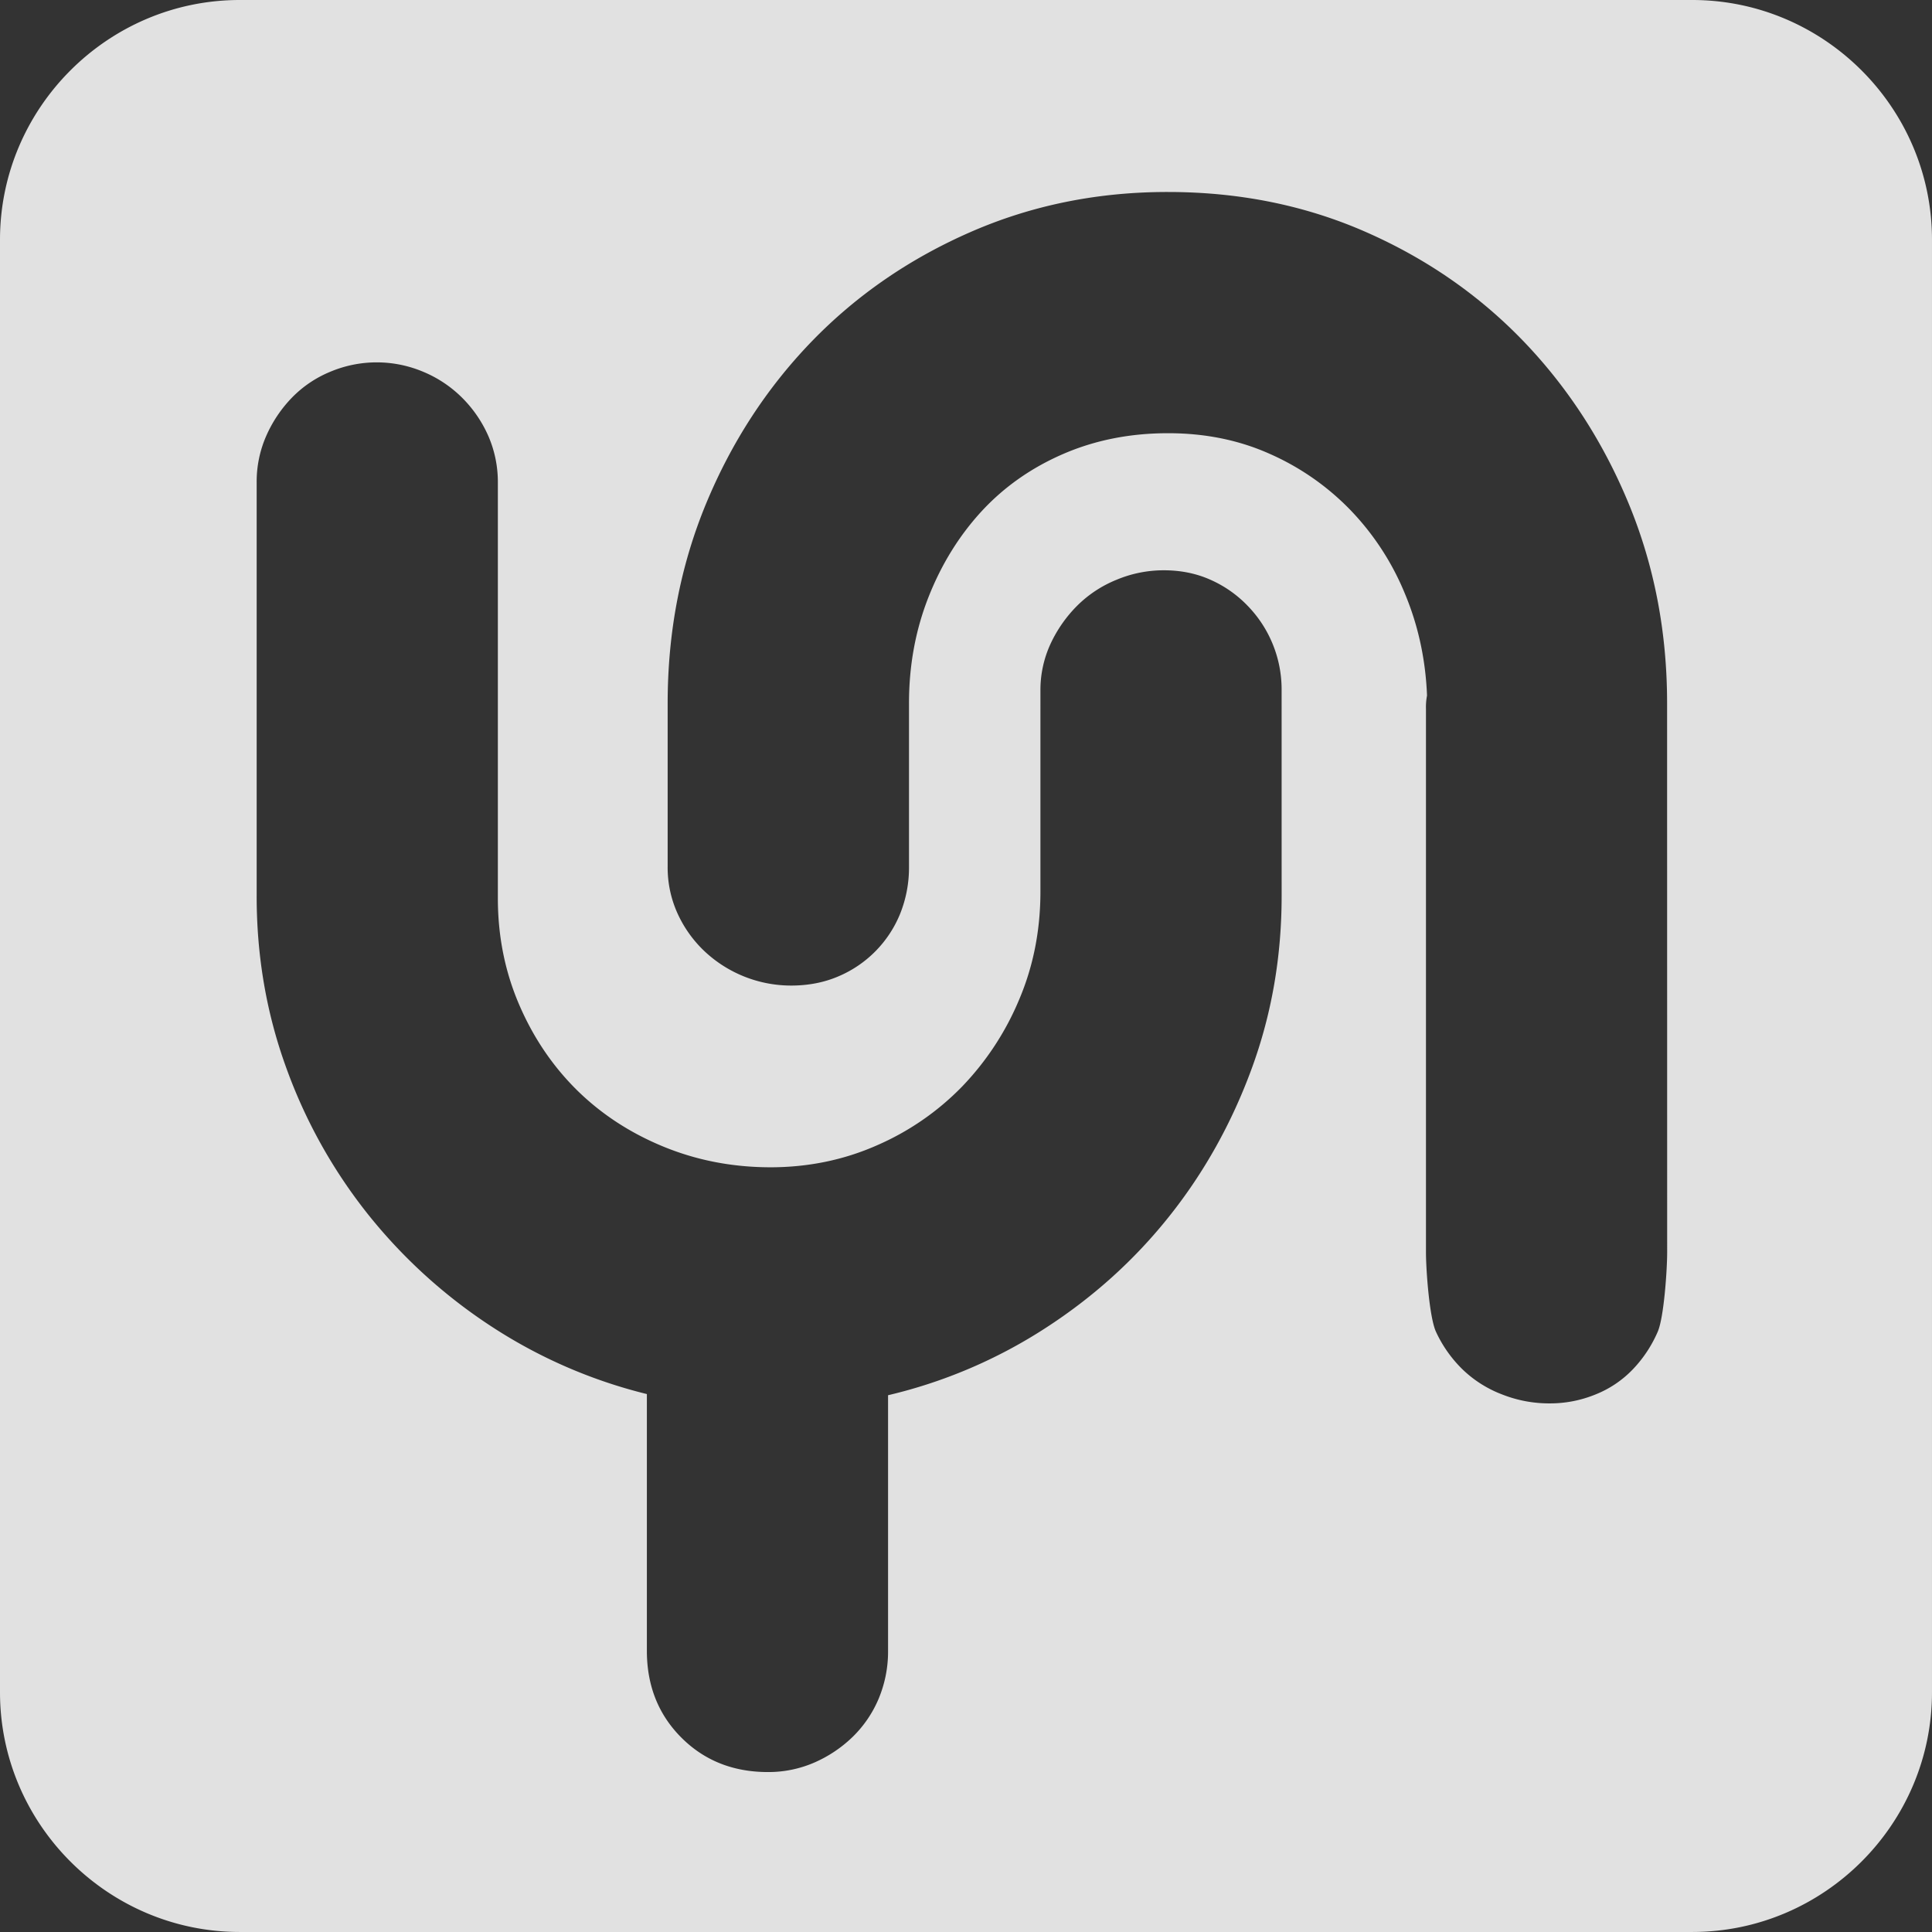 <svg id="Layer_1" data-name="Layer 1" xmlns="http://www.w3.org/2000/svg" viewBox="0 0 1830.18 1830.18"><rect x="0" y="0" width="1830.18" height="1830.18" fill="#333333" stroke="none"/><defs><style>.cls-1{fill:#fff;opacity:0.85;}</style></defs><path class="cls-1" d="M1688,117.92H312C187.09,117.92,84.91,220.11,84.91,345V1721c0,124.9,102.18,227.08,227.08,227.08H1688c124.89,0,227.08-102.18,227.08-227.08V345C1915.09,220.11,1812.9,117.92,1688,117.92ZM1299,966.66q0,86.39-28.45,163.79T1192.63,1270q-49.5,62.25-117.94,106.37a473.69,473.69,0,0,1-148.52,63.25v242.19a115.74,115.74,0,0,1-8.9,45.26,110,110,0,0,1-24.78,36.33,122.12,122.12,0,0,1-36.34,24.26,109.06,109.06,0,0,1-43.7,8.92q-49.5,0-82.11-32.66t-32.65-82.11v-243.3a476.69,476.69,0,0,1-147.49-64.2,497.66,497.66,0,0,1-116.91-106.36,488.77,488.77,0,0,1-77.39-139Q328,1052,328.05,966.66V574.91a107.71,107.71,0,0,1,8.91-43.7,123.31,123.31,0,0,1,24.25-36.34,107.82,107.82,0,0,1,36.34-24.69,113.27,113.27,0,0,1,88.45,0,114.21,114.21,0,0,1,36.85,24.69,118.43,118.43,0,0,1,24.77,36.34,109.22,109.22,0,0,1,8.91,43.7v393.9q0,53.73,20.06,100.53t54.76,81.16q34.73,34.2,82.11,53.65t101.13,19.54c35.73,0,69.33-6.86,100.53-20.57a253.34,253.34,0,0,0,81.07-55.79,267.19,267.19,0,0,0,54.25-82.7q20.07-47.31,20.07-102.16V771.88a104.06,104.06,0,0,1,9.42-43.71,126.4,126.4,0,0,1,25.27-36.34,112.81,112.81,0,0,1,37.37-24.68,115.37,115.37,0,0,1,44.83-9q24.16,0,44.22,9a110.93,110.93,0,0,1,35.22,24.68,113.66,113.66,0,0,1,32.14,80Zm365.21,337.74c0,16.1-3,61.32-8.91,75a120.43,120.43,0,0,1-23.73,35.81,100.3,100.3,0,0,1-35.23,23.67,113.62,113.62,0,0,1-43.71,8.47,121.07,121.07,0,0,1-44.74-8.47,110.43,110.43,0,0,1-37.45-23.67,120,120,0,0,1-25.28-35.81c-6.26-13.72-9.43-58.94-9.43-75V789.51a57.56,57.56,0,0,1,1-12.69q-2.06-51.55-21.09-96.85a251.58,251.58,0,0,0-51.59-79,242.43,242.43,0,0,0-76.36-53.13q-43.71-19.56-96.33-19.54-53.74,0-99,19.54T1015,602q-32.13,34.83-50.57,81.67T946,784.19V938.83a117.37,117.37,0,0,1-8.41,44.74,108.92,108.92,0,0,1-59,59.48q-20.05,8.49-44.3,8.49a119.8,119.8,0,0,1-81.59-32.14,114.1,114.1,0,0,1-25.8-35.83,105.13,105.13,0,0,1-9.52-44.74V784.19q0-101,36.35-189.06,36.38-87.81,100.1-153.75,63.63-65.7,150.58-103.7t186.92-37.89q101.18,0,187.43,37.89t149.55,103.7q63.26,66,99.51,153.75,36.36,88.07,36.33,189.06Z" transform="translate(-84.91 -117.92)"/></svg>